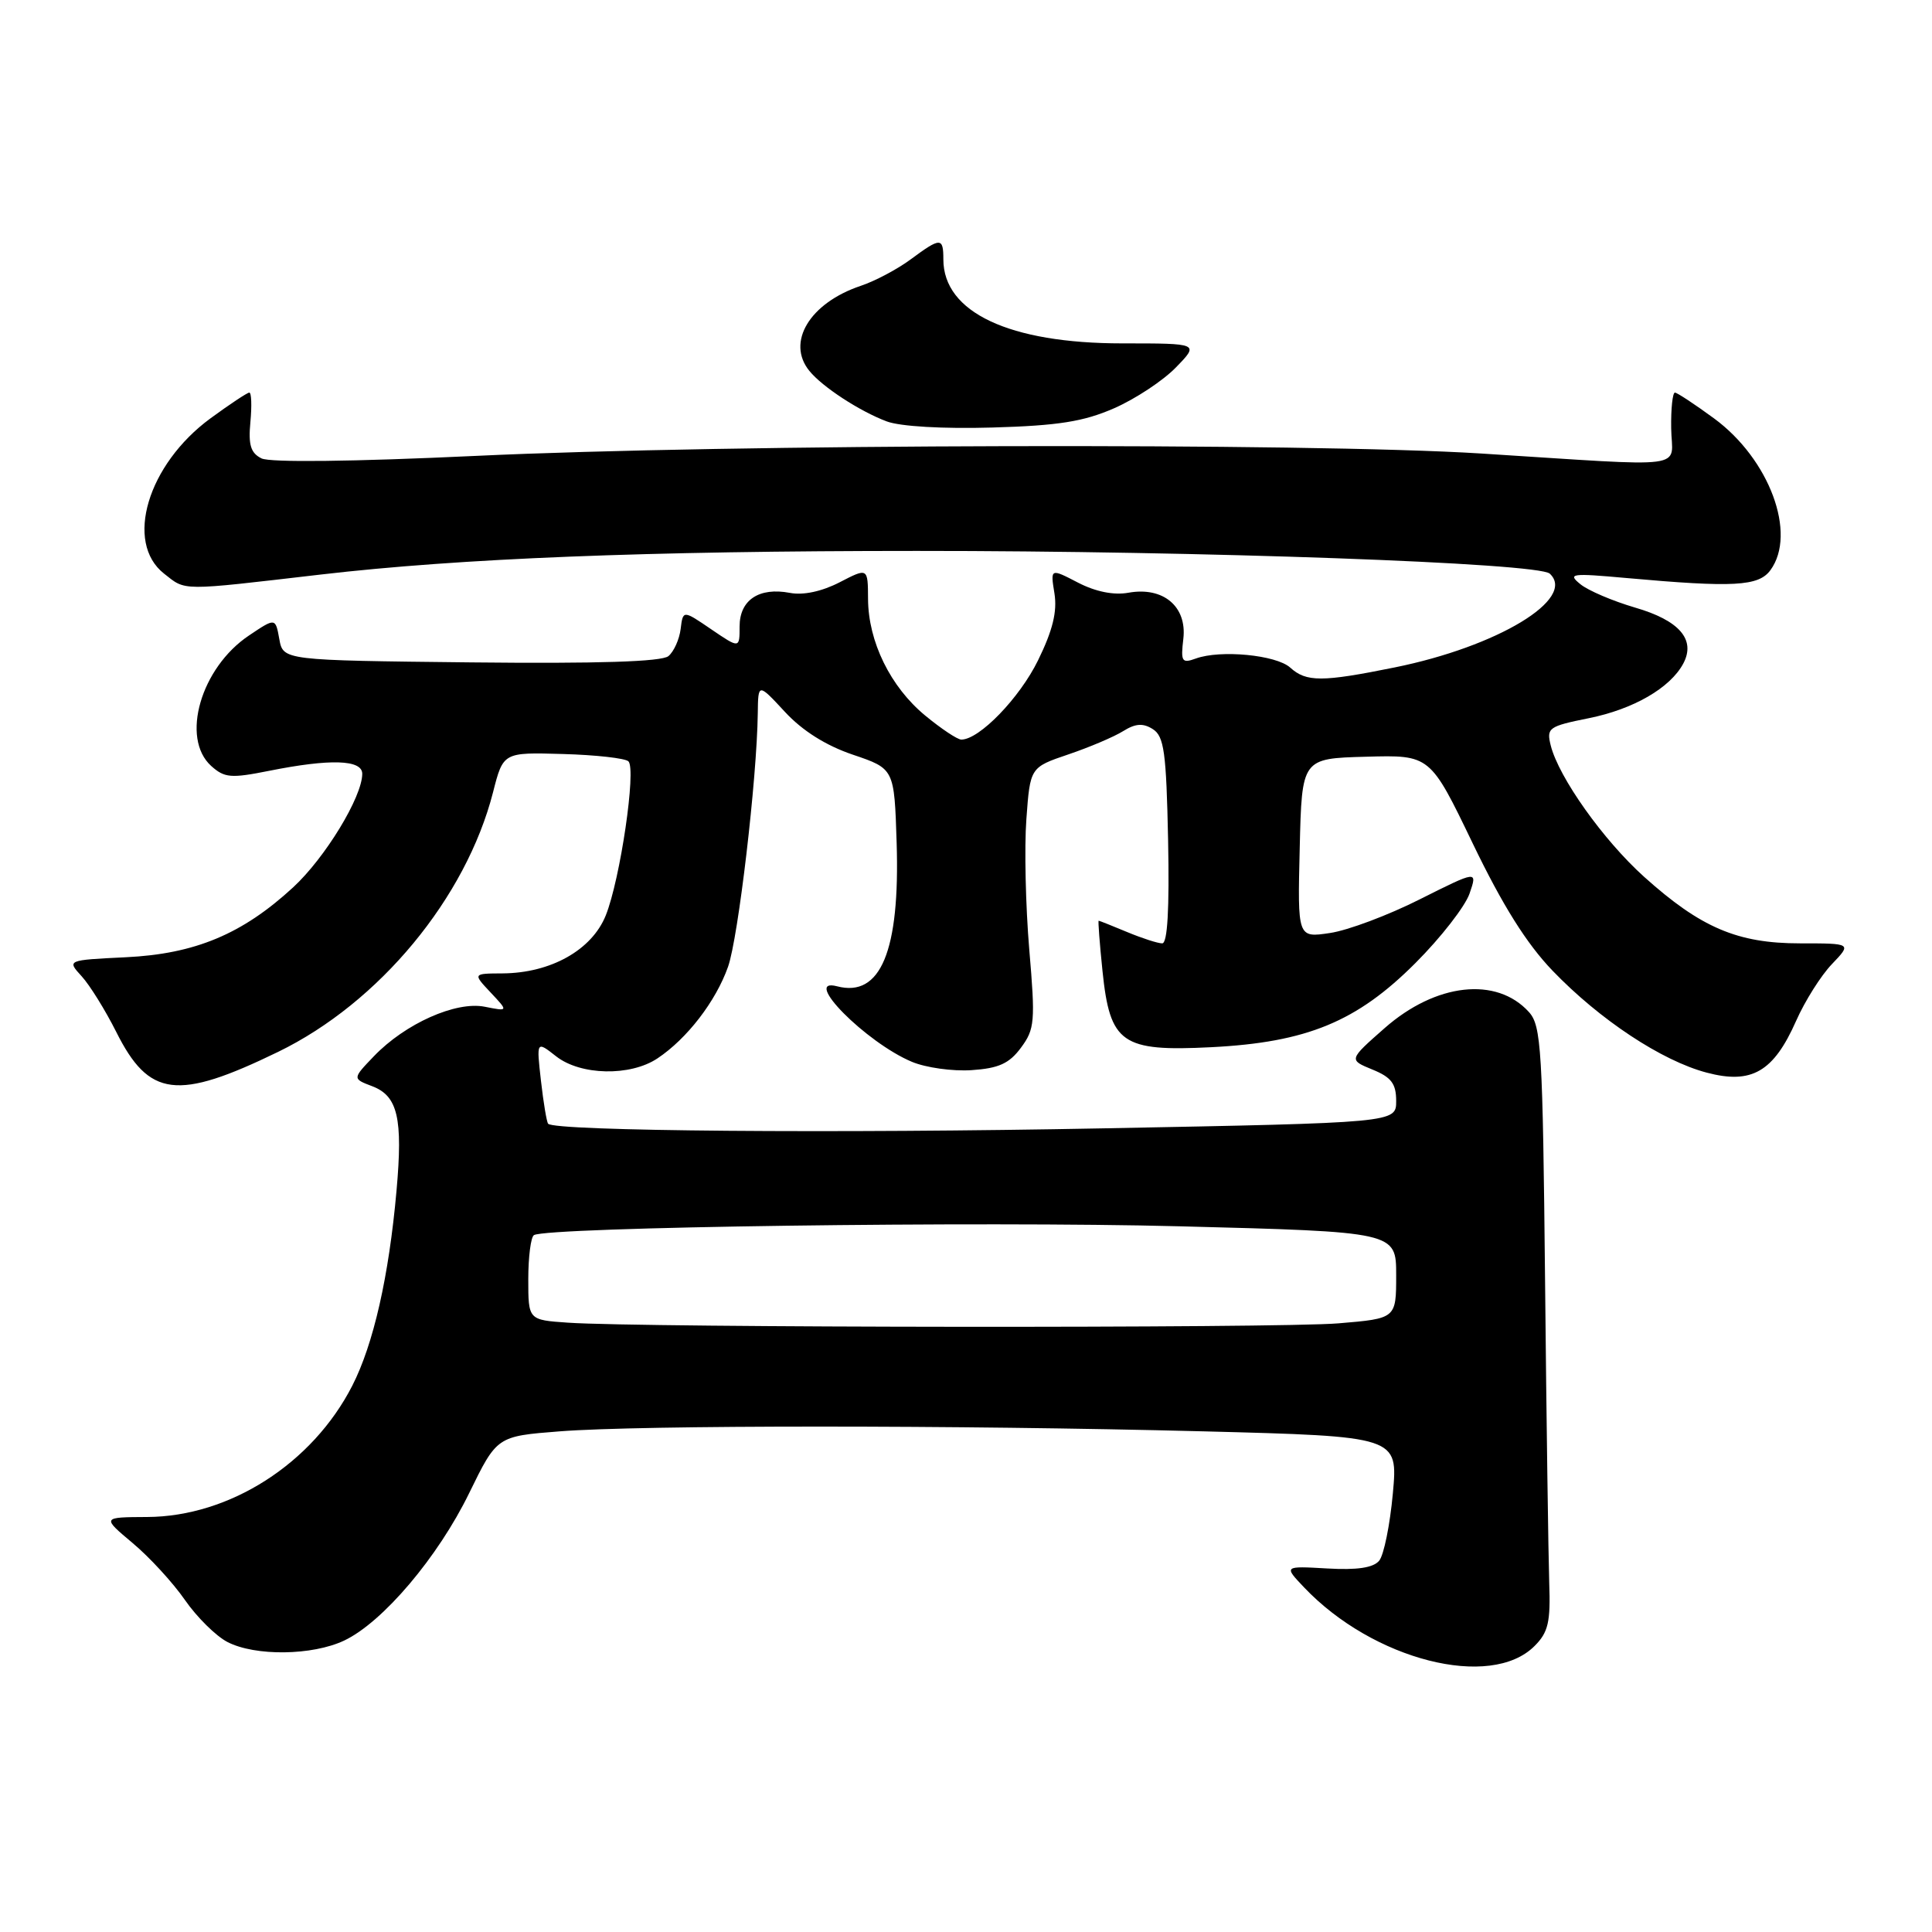 <?xml version="1.0" encoding="UTF-8" standalone="no"?>
<!DOCTYPE svg PUBLIC "-//W3C//DTD SVG 1.1//EN" "http://www.w3.org/Graphics/SVG/1.1/DTD/svg11.dtd" >
<svg xmlns="http://www.w3.org/2000/svg" xmlns:xlink="http://www.w3.org/1999/xlink" version="1.1" viewBox="0 0 256 256">
 <g >
 <path fill="currentColor"
d=" M 203.33 218.11 C 205.15 216.30 205.47 214.95 205.28 209.72 C 205.17 206.30 204.91 188.33 204.73 169.79 C 204.42 139.04 204.23 135.91 202.59 134.10 C 198.30 129.36 190.25 130.26 183.46 136.24 C 178.70 140.43 178.70 140.43 181.85 141.72 C 184.36 142.74 185.00 143.59 185.00 145.89 C 185.00 148.77 185.00 148.77 146.25 149.51 C 110.70 150.20 73.47 149.89 72.63 148.90 C 72.44 148.68 72.01 146.12 71.68 143.21 C 71.08 137.92 71.08 137.92 73.68 139.96 C 76.92 142.51 83.51 142.65 87.12 140.24 C 91.04 137.63 94.85 132.68 96.47 128.10 C 97.83 124.24 100.30 103.22 100.41 94.50 C 100.46 90.50 100.46 90.50 104.00 94.32 C 106.31 96.82 109.43 98.79 113.01 100.00 C 118.50 101.86 118.50 101.86 118.81 111.68 C 119.26 126.01 116.69 132.20 110.92 130.69 C 106.11 129.43 114.75 138.15 120.84 140.70 C 122.68 141.47 126.23 141.97 128.74 141.80 C 132.32 141.56 133.73 140.93 135.28 138.83 C 137.11 136.37 137.20 135.36 136.38 125.78 C 135.90 120.07 135.72 112.31 136.00 108.54 C 136.50 101.68 136.50 101.68 141.57 99.96 C 144.35 99.02 147.62 97.63 148.82 96.88 C 150.46 95.86 151.45 95.79 152.75 96.61 C 154.25 97.56 154.54 99.65 154.78 111.36 C 154.96 120.48 154.70 125.00 154.00 125.00 C 153.41 125.00 151.32 124.32 149.35 123.50 C 147.37 122.67 145.67 122.00 145.58 122.00 C 145.48 122.00 145.71 125.02 146.09 128.70 C 147.08 138.27 148.64 139.36 160.49 138.76 C 173.17 138.12 179.80 135.38 187.57 127.59 C 190.92 124.24 194.13 120.11 194.72 118.41 C 195.78 115.33 195.78 115.33 188.14 119.16 C 183.94 121.28 178.57 123.29 176.22 123.63 C 171.93 124.27 171.93 124.27 172.22 112.38 C 172.50 100.50 172.50 100.50 181.00 100.27 C 189.50 100.03 189.50 100.03 195.15 111.77 C 199.10 119.97 202.28 125.04 205.72 128.62 C 211.97 135.12 220.19 140.56 226.15 142.13 C 232.11 143.71 235.01 142.02 238.00 135.26 C 239.16 132.64 241.29 129.26 242.74 127.75 C 245.37 125.00 245.37 125.00 238.50 125.00 C 230.22 125.00 225.35 122.92 217.85 116.18 C 212.44 111.31 206.55 103.02 205.48 98.78 C 204.90 96.45 205.19 96.24 210.50 95.17 C 216.43 93.98 221.31 91.16 223.04 87.93 C 224.73 84.76 222.54 82.21 216.63 80.50 C 213.71 79.64 210.45 78.26 209.41 77.41 C 207.67 76.00 208.20 75.93 215.50 76.59 C 229.73 77.87 233.02 77.69 234.59 75.55 C 238.13 70.71 234.46 60.83 227.12 55.44 C 224.58 53.58 222.25 52.04 221.94 52.02 C 221.63 52.01 221.40 54.14 221.44 56.75 C 221.51 62.27 224.52 61.88 196.22 60.09 C 173.38 58.65 96.32 58.83 63.00 60.41 C 46.74 61.17 35.79 61.30 34.65 60.74 C 33.22 60.03 32.89 58.96 33.18 55.91 C 33.38 53.76 33.32 52.01 33.03 52.02 C 32.74 52.04 30.42 53.58 27.88 55.44 C 19.56 61.55 16.47 71.87 21.74 76.01 C 24.68 78.32 23.69 78.32 42.50 76.13 C 61.02 73.98 85.58 73.00 121.50 73.00 C 159.21 72.99 203.82 74.59 205.35 76.01 C 208.94 79.33 198.45 85.68 184.79 88.44 C 175.17 90.39 173.09 90.39 170.96 88.46 C 169.10 86.78 161.70 86.07 158.45 87.26 C 156.60 87.93 156.44 87.68 156.80 84.63 C 157.29 80.36 154.13 77.71 149.52 78.54 C 147.59 78.89 145.18 78.41 142.84 77.20 C 139.18 75.30 139.18 75.30 139.72 78.63 C 140.10 81.03 139.50 83.51 137.55 87.49 C 135.11 92.48 129.77 98.00 127.38 98.00 C 126.87 98.00 124.72 96.57 122.60 94.82 C 117.99 91.02 115.05 85.03 115.02 79.36 C 115.00 75.22 115.00 75.22 111.25 77.16 C 108.90 78.37 106.44 78.90 104.67 78.56 C 100.58 77.78 98.00 79.50 98.00 83.01 C 98.00 85.94 98.00 85.94 94.25 83.39 C 90.50 80.83 90.50 80.83 90.19 83.34 C 90.02 84.72 89.29 86.34 88.57 86.94 C 87.68 87.68 79.25 87.95 62.39 87.77 C 37.52 87.50 37.52 87.50 37.01 84.68 C 36.50 81.85 36.50 81.85 33.00 84.20 C 26.61 88.47 23.91 97.80 27.98 101.49 C 29.75 103.08 30.60 103.15 35.65 102.14 C 43.75 100.52 48.00 100.65 48.00 102.53 C 48.00 105.59 43.08 113.67 38.84 117.58 C 32.11 123.78 25.84 126.40 16.68 126.84 C 8.86 127.22 8.86 127.22 10.82 129.36 C 11.90 130.54 13.95 133.85 15.39 136.71 C 19.74 145.41 23.47 145.88 36.85 139.38 C 50.25 132.87 61.74 118.99 65.33 104.98 C 66.68 99.68 66.68 99.68 74.59 99.91 C 78.94 100.03 82.84 100.47 83.27 100.88 C 84.33 101.92 82.19 116.49 80.27 121.29 C 78.43 125.88 72.98 128.94 66.58 128.98 C 62.65 129.00 62.65 129.00 65.01 131.51 C 67.37 134.02 67.37 134.02 64.24 133.40 C 60.41 132.63 53.68 135.64 49.54 139.96 C 46.69 142.93 46.69 142.93 49.32 143.93 C 52.71 145.22 53.40 148.17 52.54 157.78 C 51.53 169.13 49.49 178.12 46.67 183.63 C 41.39 193.94 30.42 200.96 19.50 201.01 C 13.50 201.04 13.50 201.04 17.56 204.45 C 19.80 206.32 22.92 209.72 24.50 212.00 C 26.08 214.28 28.61 216.78 30.13 217.57 C 33.82 219.48 41.39 219.38 45.61 217.38 C 50.72 214.96 58.04 206.32 62.17 197.84 C 65.85 190.31 65.85 190.31 74.17 189.66 C 84.97 188.82 126.74 188.82 159.46 189.66 C 185.25 190.33 185.25 190.33 184.56 197.89 C 184.18 202.04 183.37 206.05 182.75 206.80 C 181.97 207.74 179.83 208.06 175.86 207.83 C 170.10 207.50 170.10 207.50 172.80 210.34 C 181.95 219.97 197.51 223.93 203.33 218.11 Z  M 147.62 54.10 C 150.43 52.87 154.13 50.43 155.82 48.68 C 158.91 45.50 158.91 45.50 148.70 45.50 C 133.74 45.50 125.00 41.39 125.00 34.37 C 125.00 31.43 124.64 31.43 120.68 34.36 C 118.93 35.66 115.94 37.25 114.04 37.88 C 107.29 40.15 104.15 45.35 107.25 49.15 C 108.98 51.28 113.91 54.49 117.50 55.84 C 119.28 56.51 124.99 56.84 131.50 56.65 C 140.21 56.40 143.57 55.87 147.62 54.10 Z  M 75.25 175.26 C 70.00 174.90 70.00 174.90 70.00 169.51 C 70.00 166.54 70.34 163.91 70.75 163.66 C 72.50 162.59 129.85 161.80 156.28 162.49 C 185.00 163.23 185.00 163.23 185.00 168.97 C 185.00 174.71 185.00 174.71 177.35 175.35 C 169.58 176.01 84.86 175.94 75.25 175.26 Z "/>
</g>
</svg>